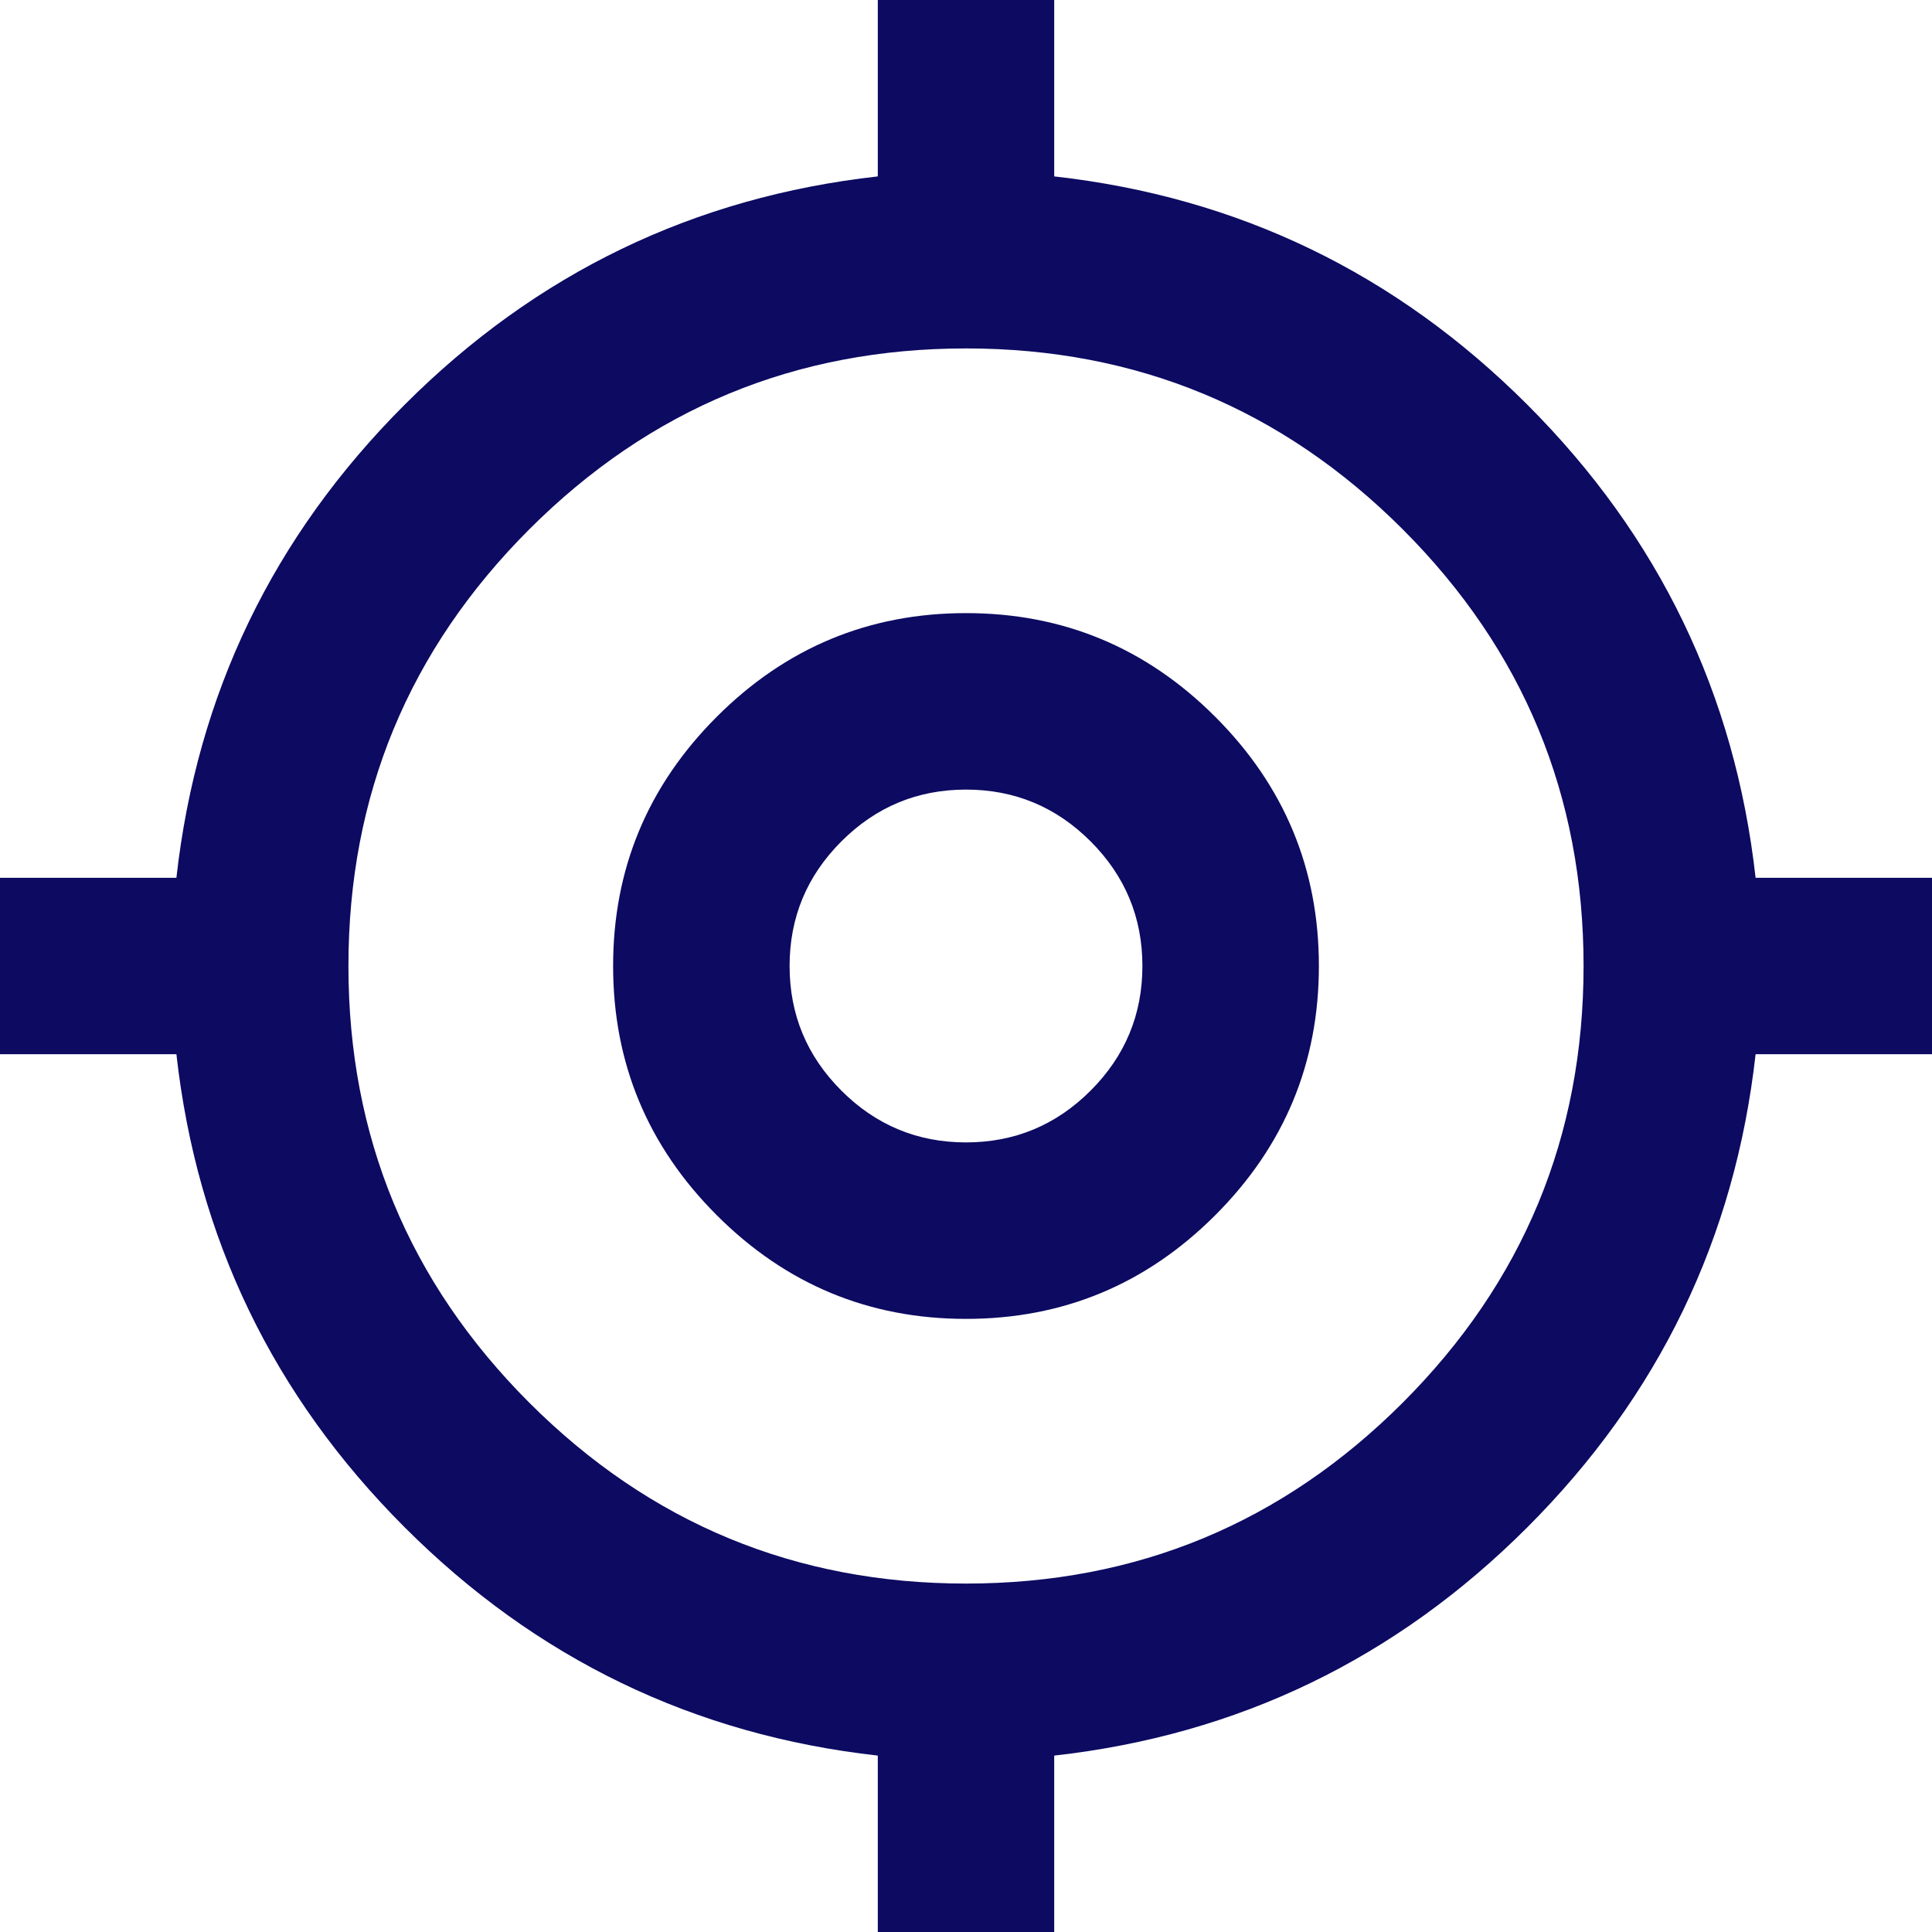 <svg width="26" height="26" viewBox="0 0 26 26" fill="none" xmlns="http://www.w3.org/2000/svg">
<path d="M11.813 26V23.626C9.339 23.349 7.217 22.325 5.446 20.554C3.675 18.783 2.651 16.661 2.374 14.187H0V11.813H2.374C2.651 9.339 3.675 7.217 5.446 5.446C7.217 3.675 9.339 2.651 11.813 2.374V0H14.187V2.374C16.661 2.651 18.783 3.675 20.554 5.446C22.325 7.217 23.349 9.339 23.626 11.813H26V14.187H23.626C23.349 16.661 22.325 18.783 20.554 20.554C18.783 22.325 16.661 23.349 14.187 23.626V26H11.813ZM13 21.311C15.295 21.311 17.254 20.499 18.877 18.877C20.499 17.254 21.311 15.295 21.311 13C21.311 10.705 20.499 8.746 18.877 7.123C17.254 5.501 15.295 4.689 13 4.689C10.705 4.689 8.746 5.501 7.123 7.123C5.501 8.746 4.689 10.705 4.689 13C4.689 15.295 5.501 17.254 7.123 18.877C8.746 20.499 10.705 21.311 13 21.311ZM13 17.749C11.694 17.749 10.576 17.284 9.646 16.354C8.716 15.424 8.251 14.306 8.251 13C8.251 11.694 8.716 10.576 9.646 9.646C10.576 8.716 11.694 8.251 13 8.251C14.306 8.251 15.424 8.716 16.354 9.646C17.284 10.576 17.749 11.694 17.749 13C17.749 14.306 17.284 15.424 16.354 16.354C15.424 17.284 14.306 17.749 13 17.749ZM13 15.374C13.653 15.374 14.212 15.142 14.677 14.677C15.142 14.212 15.374 13.653 15.374 13C15.374 12.347 15.142 11.788 14.677 11.323C14.212 10.858 13.653 10.626 13 10.626C12.347 10.626 11.788 10.858 11.323 11.323C10.858 11.788 10.626 12.347 10.626 13C10.626 13.653 10.858 14.212 11.323 14.677C11.788 15.142 12.347 15.374 13 15.374Z" fill="#0C0A61"/>
</svg>
